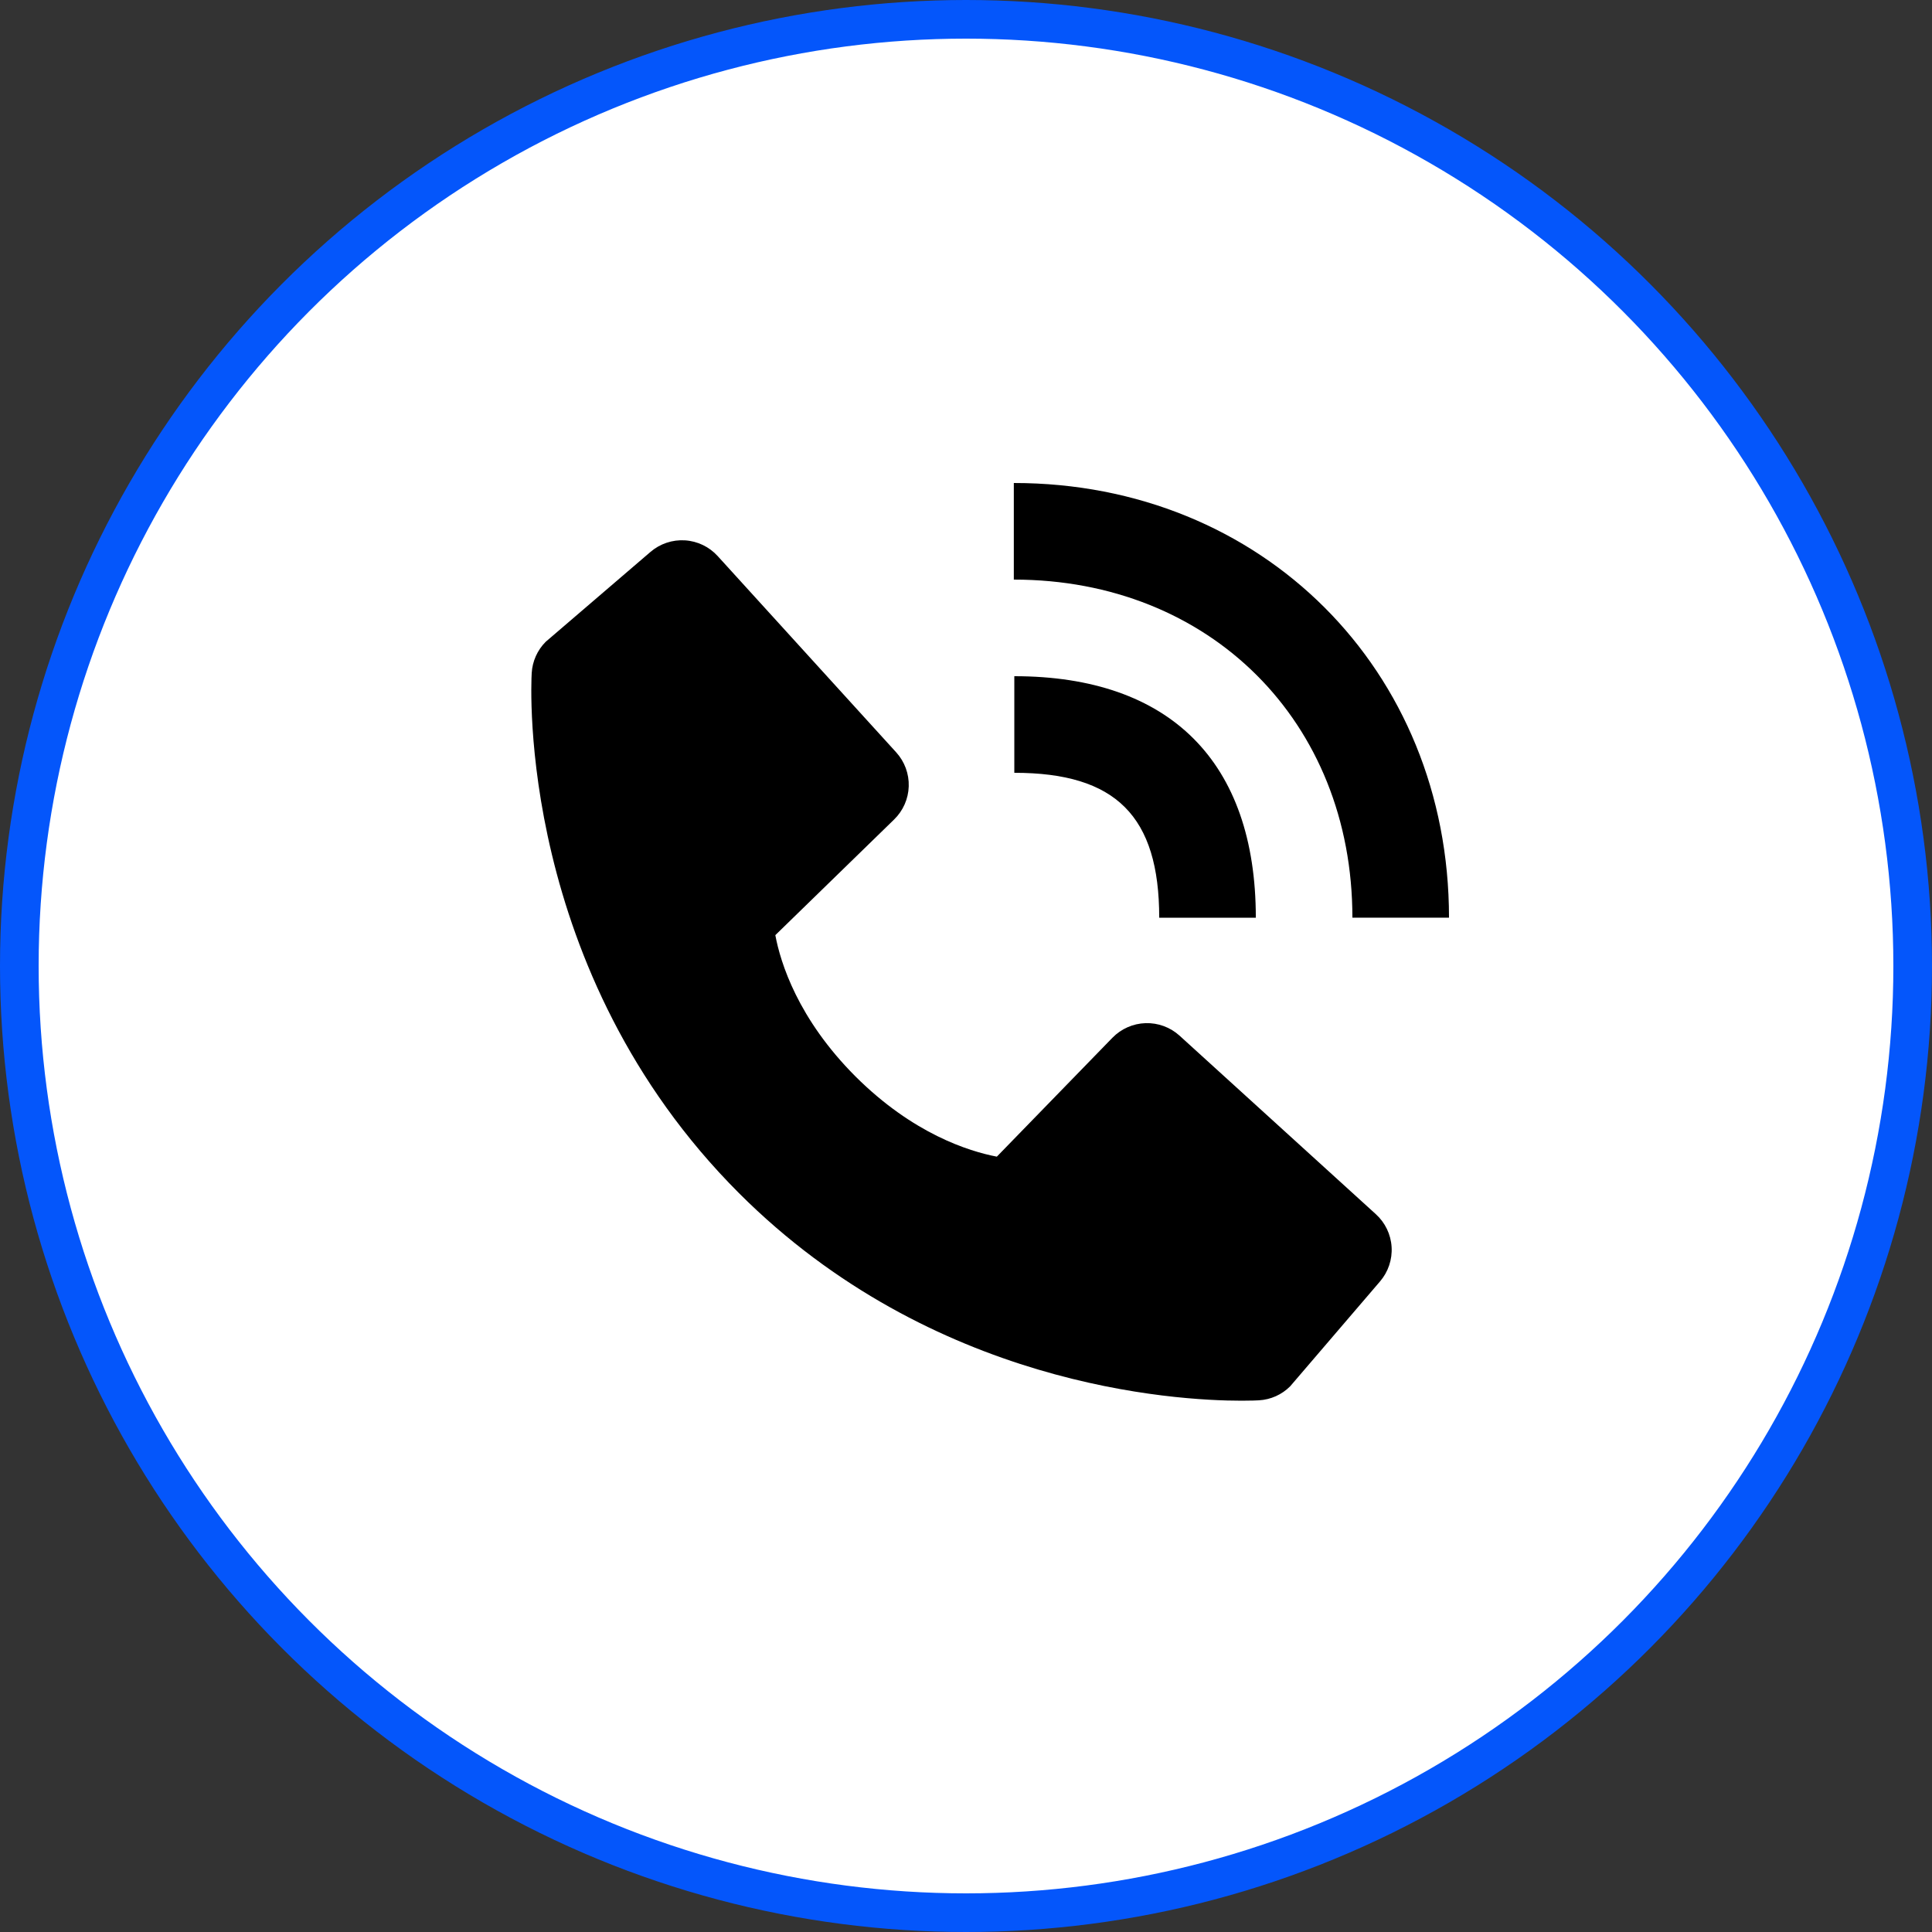 <svg width="100" height="100" viewBox="0 0 100 100" fill="none" xmlns="http://www.w3.org/2000/svg">
<rect x="0" y="0" width="100" height="100" fill="#333333" stroke="none"/>
<circle cx="50" cy="50" r="49" fill="white" stroke="#0456FB" stroke-width="2"/>
<rect width="60" height="60" transform="translate(20 20)" fill="white"/>
<path d="M70 47.498H75C75 34.672 65.317 25 52.475 25V30C62.63 30 70 37.358 70 47.498Z" fill="black"/>
<path d="M52.501 40C57.758 40 60.001 42.243 60.001 47.5H65.001C65.001 39.438 60.563 35 52.501 35V40ZM61.056 53.608C60.575 53.171 59.944 52.938 59.295 52.958C58.646 52.978 58.031 53.25 57.578 53.715L51.596 59.868C50.156 59.593 47.261 58.69 44.281 55.718C41.301 52.735 40.398 49.833 40.131 48.403L46.278 42.418C46.744 41.965 47.016 41.35 47.036 40.701C47.056 40.052 46.823 39.42 46.386 38.94L37.148 28.783C36.711 28.301 36.103 28.009 35.454 27.968C34.804 27.928 34.165 28.142 33.671 28.565L28.246 33.218C27.814 33.651 27.555 34.229 27.521 34.84C27.483 35.465 26.768 50.27 38.248 61.755C48.263 71.768 60.808 72.5 64.263 72.5C64.768 72.5 65.078 72.485 65.161 72.48C65.772 72.446 66.349 72.187 66.781 71.753L71.431 66.325C71.854 65.831 72.069 65.192 72.029 64.543C71.989 63.893 71.697 63.285 71.216 62.848L61.056 53.608Z" fill="black"/>
</svg>

